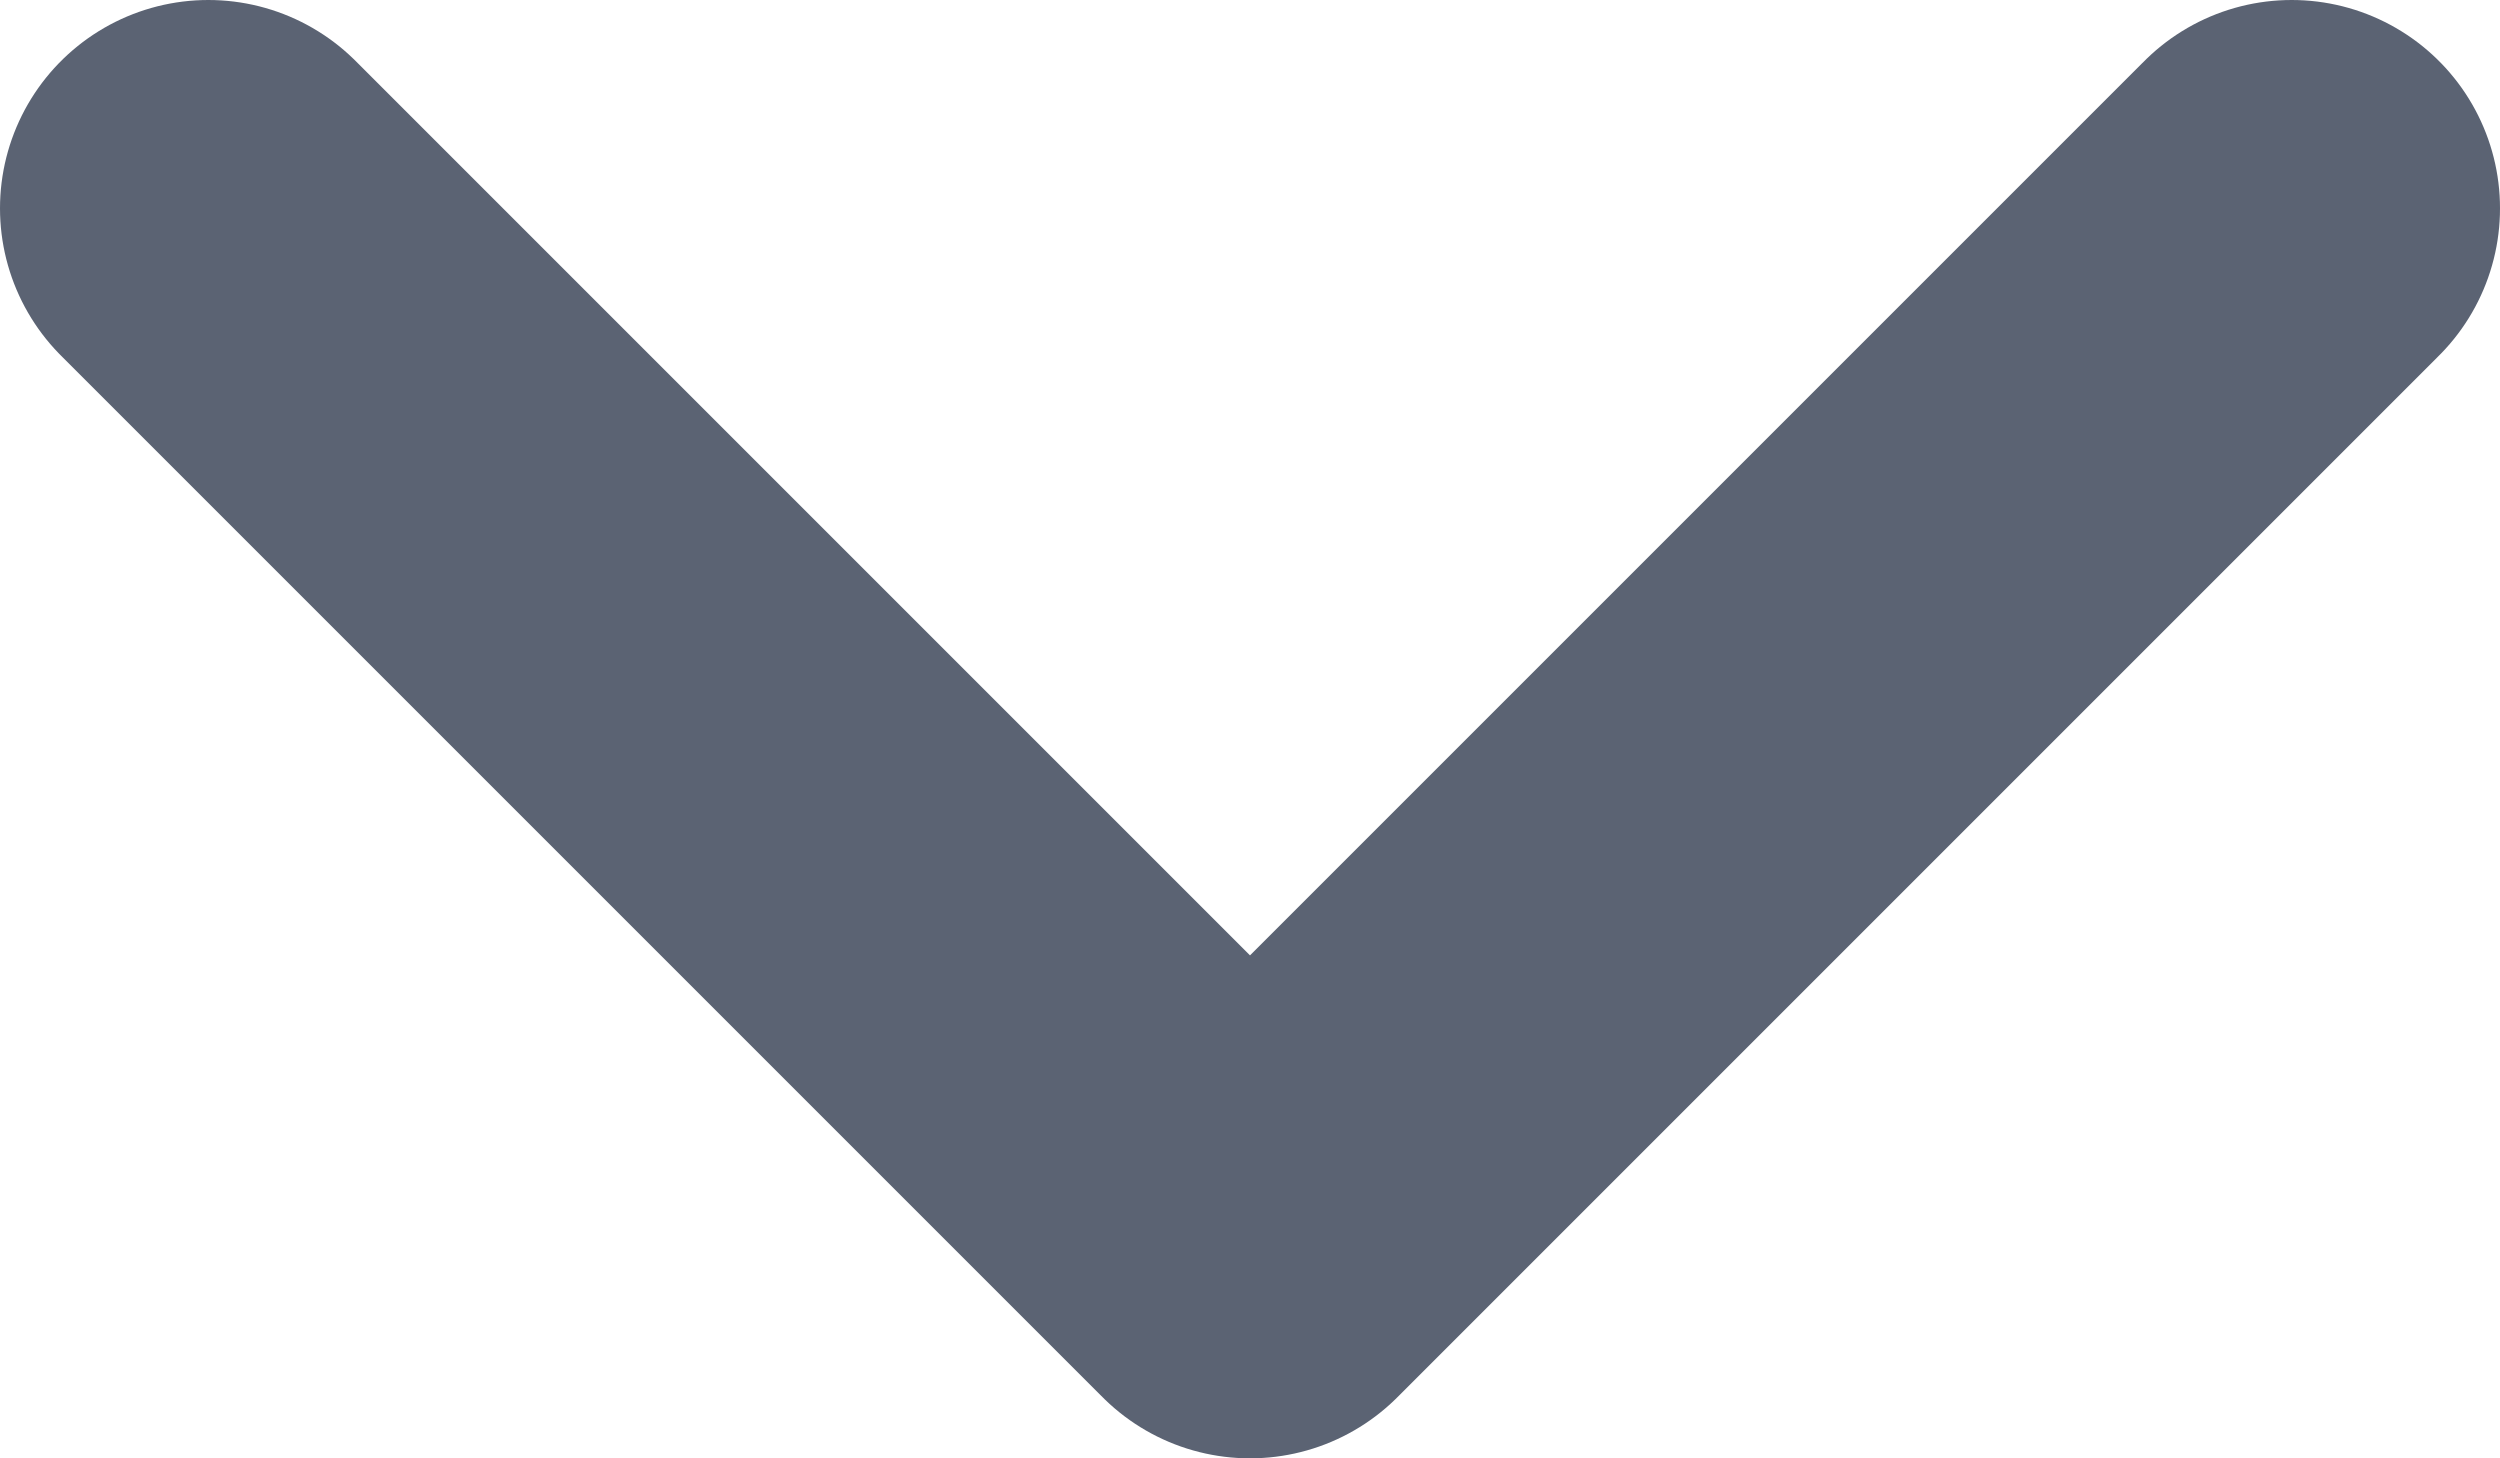 <svg width="12" height="7" viewBox="0 0 12 7" fill="none" xmlns="http://www.w3.org/2000/svg">
<path d="M1 1L6 6L11 1" stroke="#5B6373" stroke-width="2" stroke-linecap="round" stroke-linejoin="round"/>
</svg>
